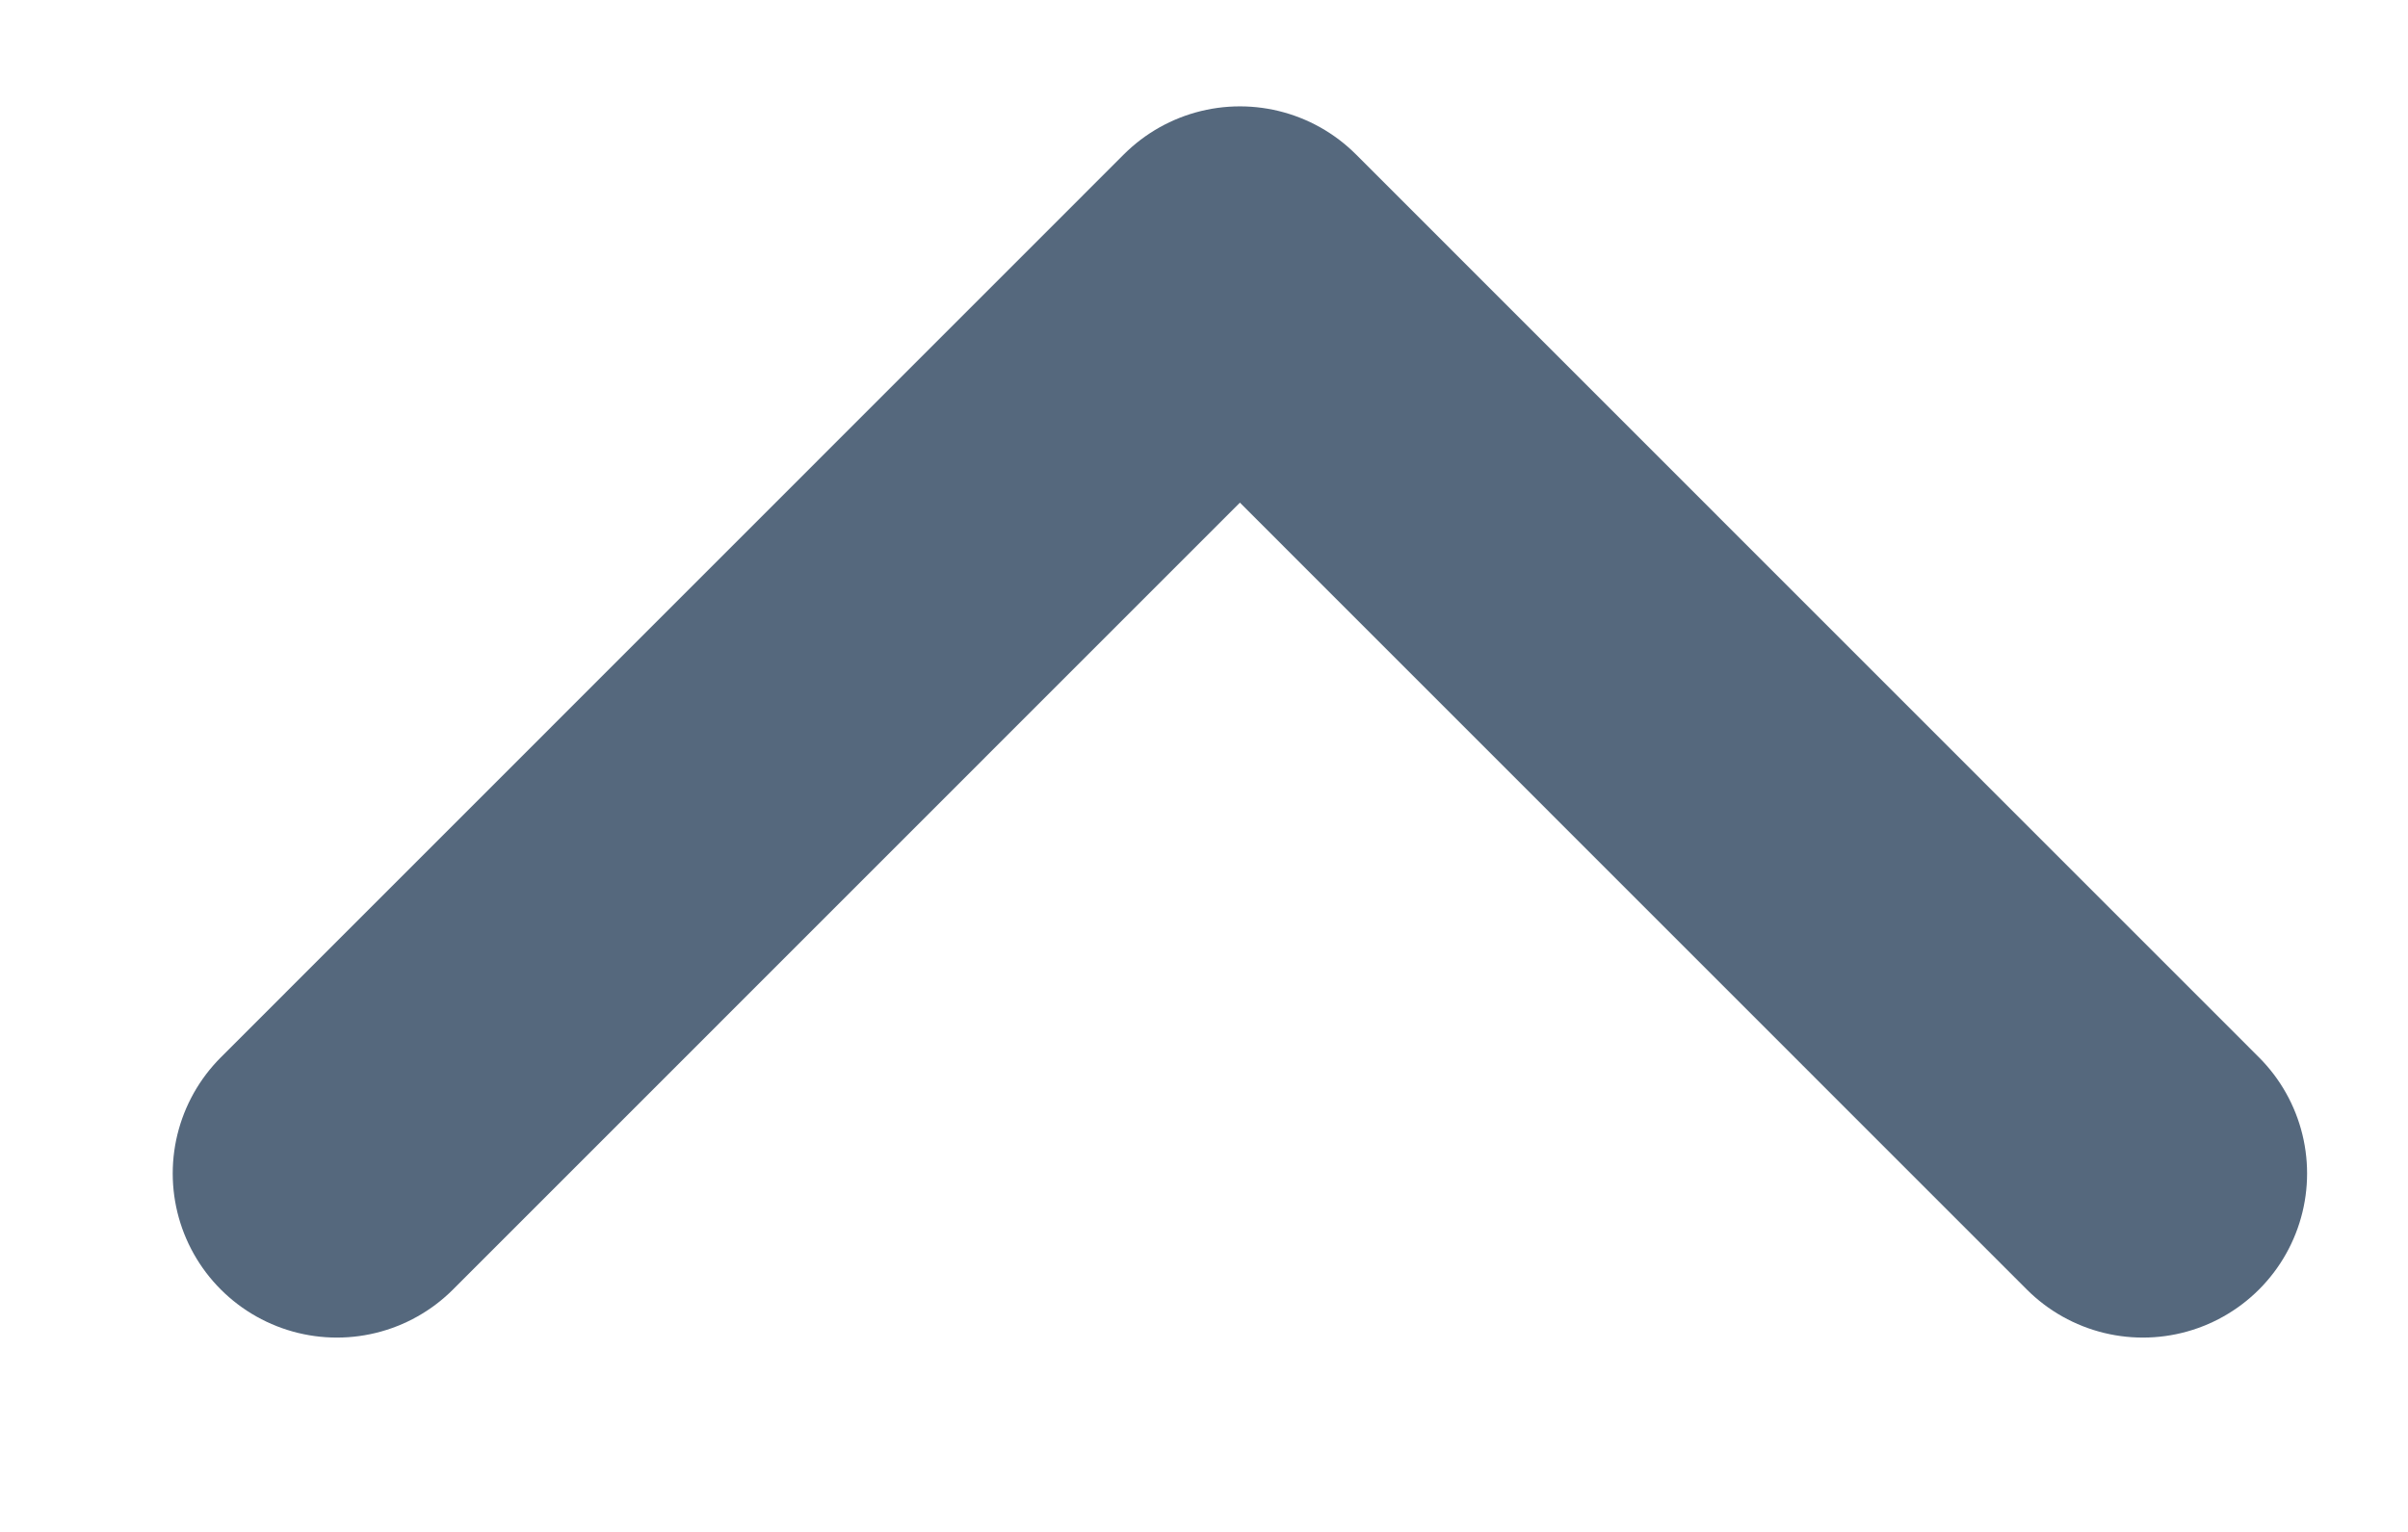 <svg width="11" height="7" viewBox="0 0 11 7" fill="none" xmlns="http://www.w3.org/2000/svg">
<path d="M9.789 5.362L5.664 1.236L1.539 5.362" stroke="#55687D" stroke-width="1.5" stroke-linecap="round" stroke-linejoin="round"/>
</svg>
